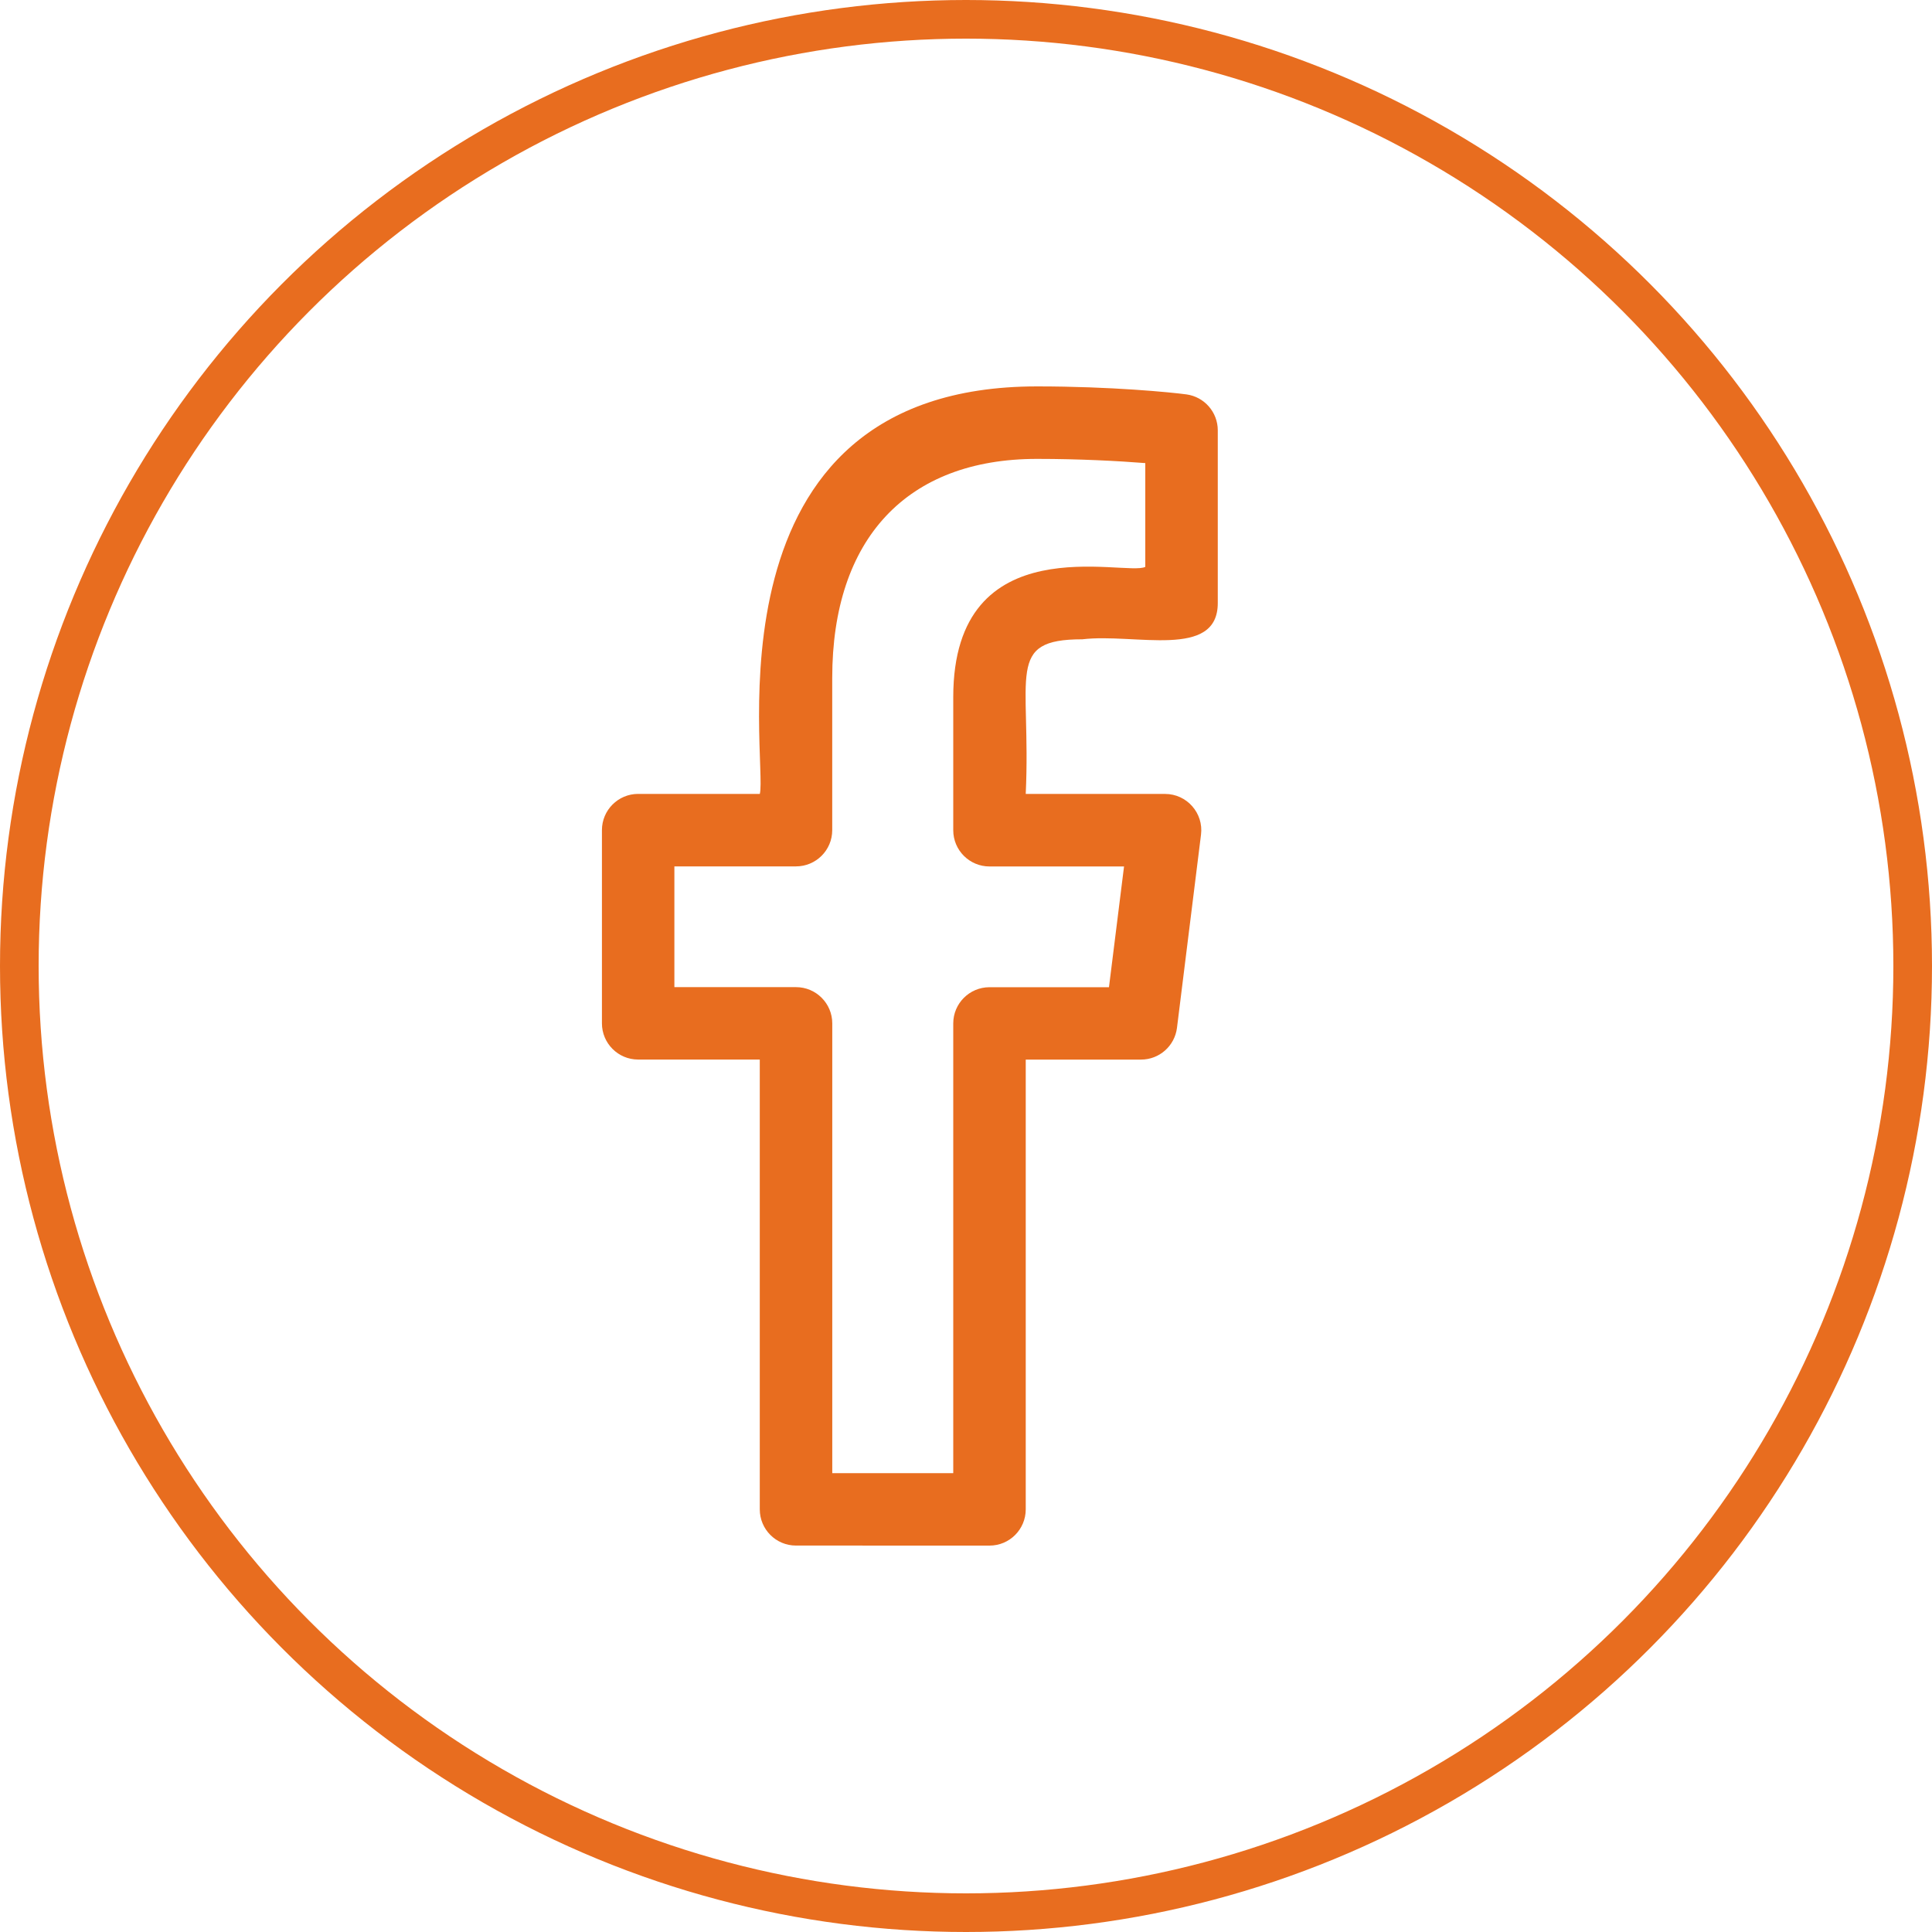 <svg width="50" height="50" viewBox="0 0 50 50" fill="none" xmlns="http://www.w3.org/2000/svg">
<circle cx="25" cy="25" r="24.5" stroke="#E86D1F"/>
<g clip-path="url(#clip0)">
<path d="M16.515 27.421H19.663V39.061C19.663 39.579 20.081 39.999 20.6 39.999L25.609 40C26.128 40 26.546 39.579 26.546 39.062V27.422H29.53C30.003 27.422 30.401 27.07 30.46 26.601L31.082 21.601C31.152 21.044 30.716 20.547 30.152 20.547H26.546C26.688 17.459 26.003 16.545 28.011 16.545C29.371 16.383 31.516 17.071 31.516 15.607V11.136C31.516 10.668 31.17 10.271 30.706 10.207C30.314 10.154 28.762 10 26.839 10C18.076 10 19.88 19.715 19.664 20.546H16.515C15.998 20.546 15.578 20.966 15.578 21.484V26.484C15.578 27.001 15.998 27.421 16.515 27.421ZM17.453 22.422H20.6C21.117 22.422 21.538 22.003 21.538 21.485V17.546C21.538 13.943 23.469 11.876 26.837 11.876C27.935 11.876 28.945 11.93 29.64 11.985V14.671C29.137 14.928 24.67 13.566 24.67 18.043V21.486C24.67 22.004 25.09 22.424 25.608 22.424H29.09L28.7 25.549H25.608C25.09 25.549 24.67 25.969 24.67 26.486V38.125H21.539V26.485C21.539 25.968 21.119 25.547 20.601 25.547H17.453V22.422Z" fill="#E86D1F"/>
</g>
<defs>
<clipPath id="clip0">
<rect width="30" height="30" fill="white" transform="translate(8 10)"/>
</clipPath>
</defs>
</svg>
